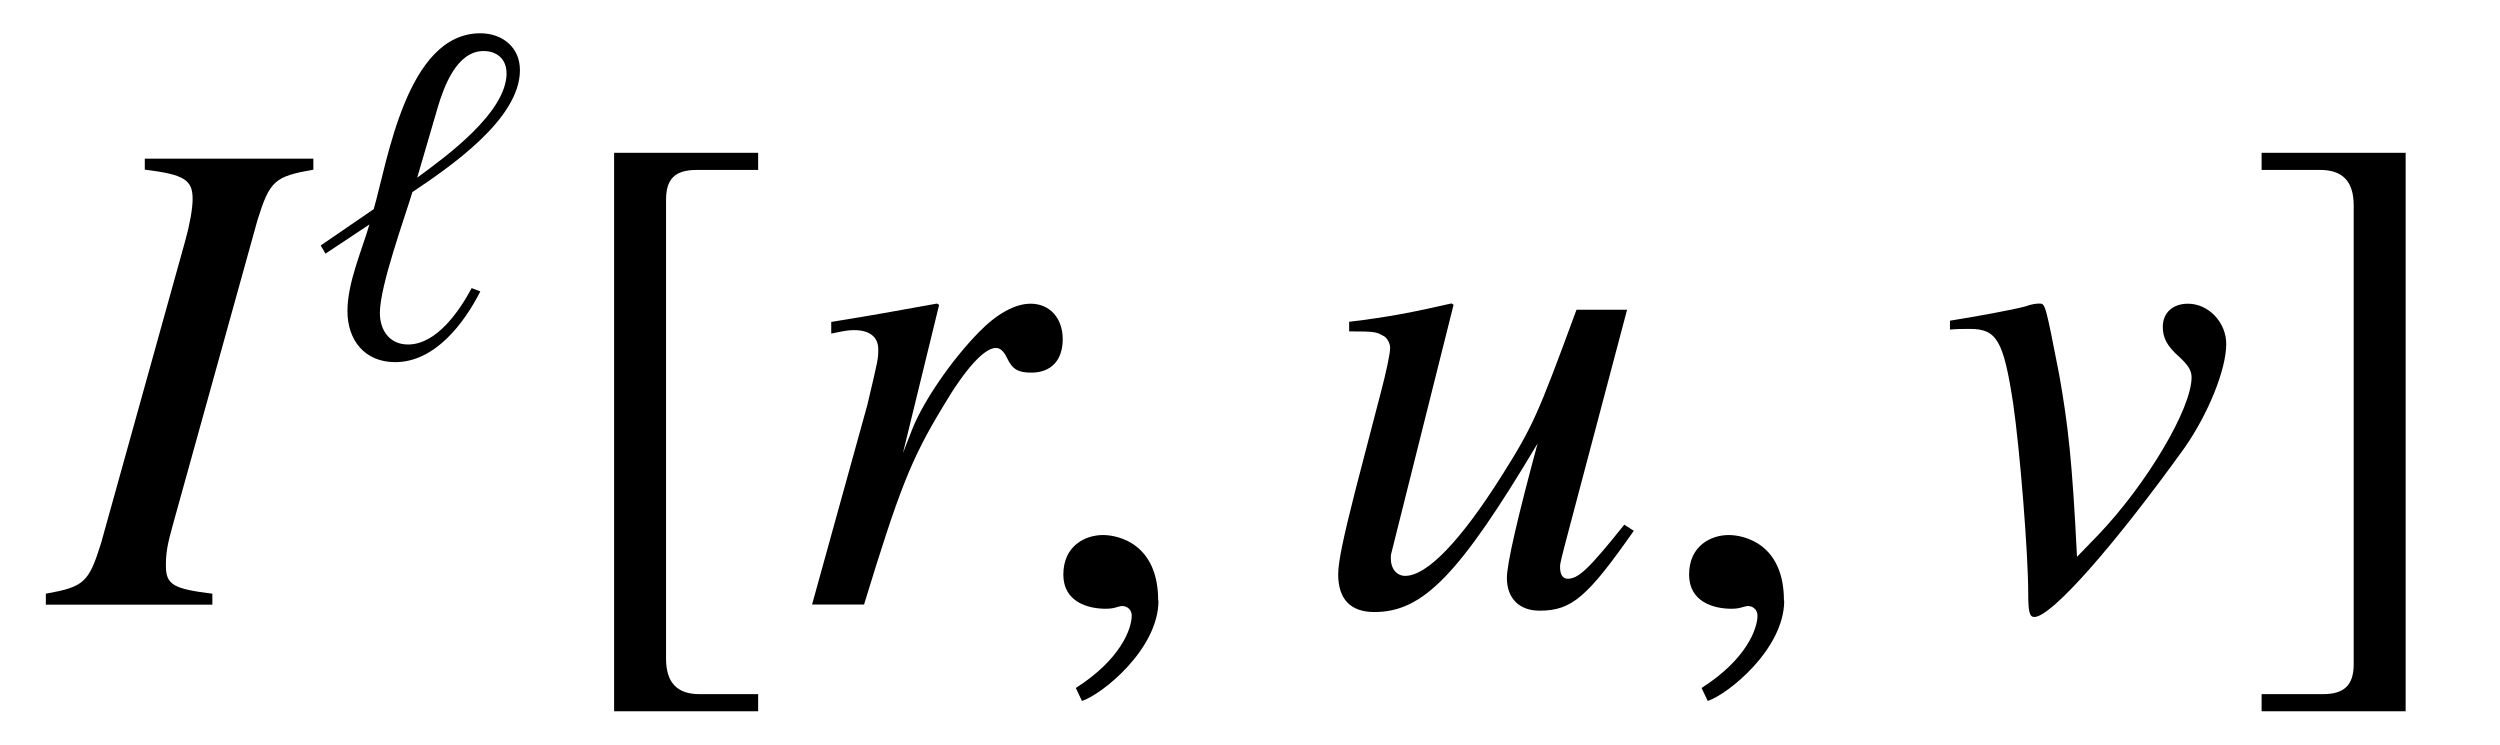 <?xml version='1.0' encoding='UTF-8'?>
<!-- This file was generated by dvisvgm 3.2.2 -->
<svg version='1.1' xmlns='http://www.w3.org/2000/svg' xmlns:xlink='http://www.w3.org/1999/xlink' width='36.484pt' height='10.878pt' viewBox='-.5 -8.824 36.484 10.878'>
<defs>
<use id='g13-59' xlink:href='#g9-59' transform='scale(2)'/>
<use id='g19-91' xlink:href='#g15-91' transform='scale(2)'/>
<use id='g19-93' xlink:href='#g15-93' transform='scale(2)'/>
<path id='g15-91' d='m1.489 .653h-.428c-.164 0-.244-.085-.244-.259v-3.347c0-.154 .065-.219 .224-.219h.448v-.125h-1.051v4.075h1.051v-.125z'/>
<path id='g15-93' d='m.169 .653v.125h1.051v-4.075h-1.051v.125h.428c.164 0 .244 .085 .244 .259v3.347c0 .154-.07 .219-.224 .219h-.448z'/>
<use id='g11-96' xlink:href='#g9-96' transform='scale(1.4)'/>
<path id='g9-59' d='m.971-.03c0-.413-.289-.478-.403-.478c-.125 0-.289 .075-.289 .289c0 .199 .179 .249 .309 .249c.035 0 .06-.005 .075-.01c.02-.005 .035-.01 .045-.01c.035 0 .07 .025 .07 .07c0 .095-.08 .319-.408 .528l.045 .095c.149-.05 .558-.379 .558-.732z'/>
<path id='g9-96' d='m2.152-2.989c0-.239-.184-.384-.413-.384c-.767 0-.966 1.33-1.111 1.833l-.553 .379l.05 .085l.458-.304c-.08 .274-.229 .608-.229 .902c0 .304 .179 .533 .498 .533c.413 0 .717-.403 .887-.737l-.09-.035c-.125 .234-.364 .588-.663 .588c-.194 0-.294-.149-.294-.329c0-.284 .259-.991 .339-1.26c.379-.254 1.121-.757 1.121-1.27zm-.139 .03c0 .413-.633 .872-.932 1.091l.214-.732c.065-.219 .199-.588 .478-.588c.139 0 .239 .085 .239 .229z'/>
<use id='g12-73' xlink:href='#g8-73' transform='scale(2)'/>
<use id='g12-114' xlink:href='#g8-114' transform='scale(2)'/>
<use id='g12-117' xlink:href='#g8-117' transform='scale(2)'/>
<use id='g12-118' xlink:href='#g8-118' transform='scale(2)'/>
<path id='g8-73' d='m-.04 0h1.215v-.08c-.284-.035-.339-.065-.339-.204c0-.095 .01-.154 .055-.314l.613-2.207c.09-.289 .125-.319 .408-.369v-.08h-1.23v.08c.289 .035 .349 .075 .349 .214c0 .07-.02 .184-.055 .309l-.613 2.202c-.09 .289-.125 .319-.403 .369v.08z'/>
<path id='g8-114' d='m.603 0c.259-.847 .344-1.061 .573-1.44c.164-.279 .304-.433 .389-.433c.03 0 .055 .02 .08 .07c.04 .085 .08 .11 .179 .11c.144 0 .229-.09 .229-.244s-.095-.259-.234-.259c-.115 0-.249 .075-.379 .209c-.204 .209-.403 .503-.483 .702l-.07 .179l.264-1.081l-.015-.01c-.364 .065-.408 .075-.772 .134v.085c.12-.025 .134-.025 .169-.025c.11 0 .174 .05 .174 .139c0 .07 0 .07-.08 .408l-.403 1.455h.379z'/>
<path id='g8-117' d='m2.296-.583c-.259 .324-.334 .394-.413 .394c-.035 0-.055-.03-.055-.085c0-.03 0-.03 .095-.389l.394-1.489h-.369c-.284 .772-.319 .852-.548 1.215c-.299 .473-.543 .727-.702 .727c-.06 0-.105-.05-.105-.125c0-.02 0-.03 .005-.045l.453-1.808l-.015-.01c-.284 .065-.463 .1-.747 .134v.07c.189 0 .199 .005 .244 .03c.03 .01 .055 .055 .055 .09c0 .04-.025 .164-.07 .334l-.184 .707c-.09 .354-.125 .523-.125 .613c0 .179 .09 .274 .264 .274c.354 0 .618-.269 1.191-1.23c-.144 .533-.224 .877-.224 .981c0 .149 .09 .239 .239 .239c.234 0 .349-.1 .687-.583l-.07-.045z'/>
<path id='g8-118' d='m.105-2.007c.055-.005 .095-.005 .149-.005c.194 0 .244 .085 .314 .543c.05 .344 .11 1.096 .11 1.385c0 .139 .01 .174 .045 .174c.125 0 .588-.528 1.096-1.235c.174-.249 .304-.573 .304-.757c0-.159-.13-.294-.279-.294c-.11 0-.184 .065-.184 .169c0 .08 .03 .139 .12 .219c.065 .06 .09 .1 .09 .149c0 .229-.329 .782-.682 1.151l-.154 .159c-.035-.702-.065-.961-.13-1.33c-.1-.508-.1-.518-.144-.518c-.025 0-.06 .005-.1 .02c-.09 .025-.364 .075-.553 .105v.065z'/>
</defs>
<g id='page225'>
<use x='.249' y='0' xlink:href='#g12-73'/>
<use x='4.075' y='-3.616' xlink:href='#g11-96'/>
<use x='7.586' y='0' xlink:href='#g19-91'/>
<use x='10.903' y='0' xlink:href='#g12-114'/>
<use x='14.46' y='0' xlink:href='#g13-59'/>
<use x='18.611' y='0' xlink:href='#g12-117'/>
<use x='23.592' y='0' xlink:href='#g13-59'/>
<use x='27.743' y='0' xlink:href='#g12-118'/>
<use x='32.167' y='0' xlink:href='#g19-93'/>
</g>
</svg>